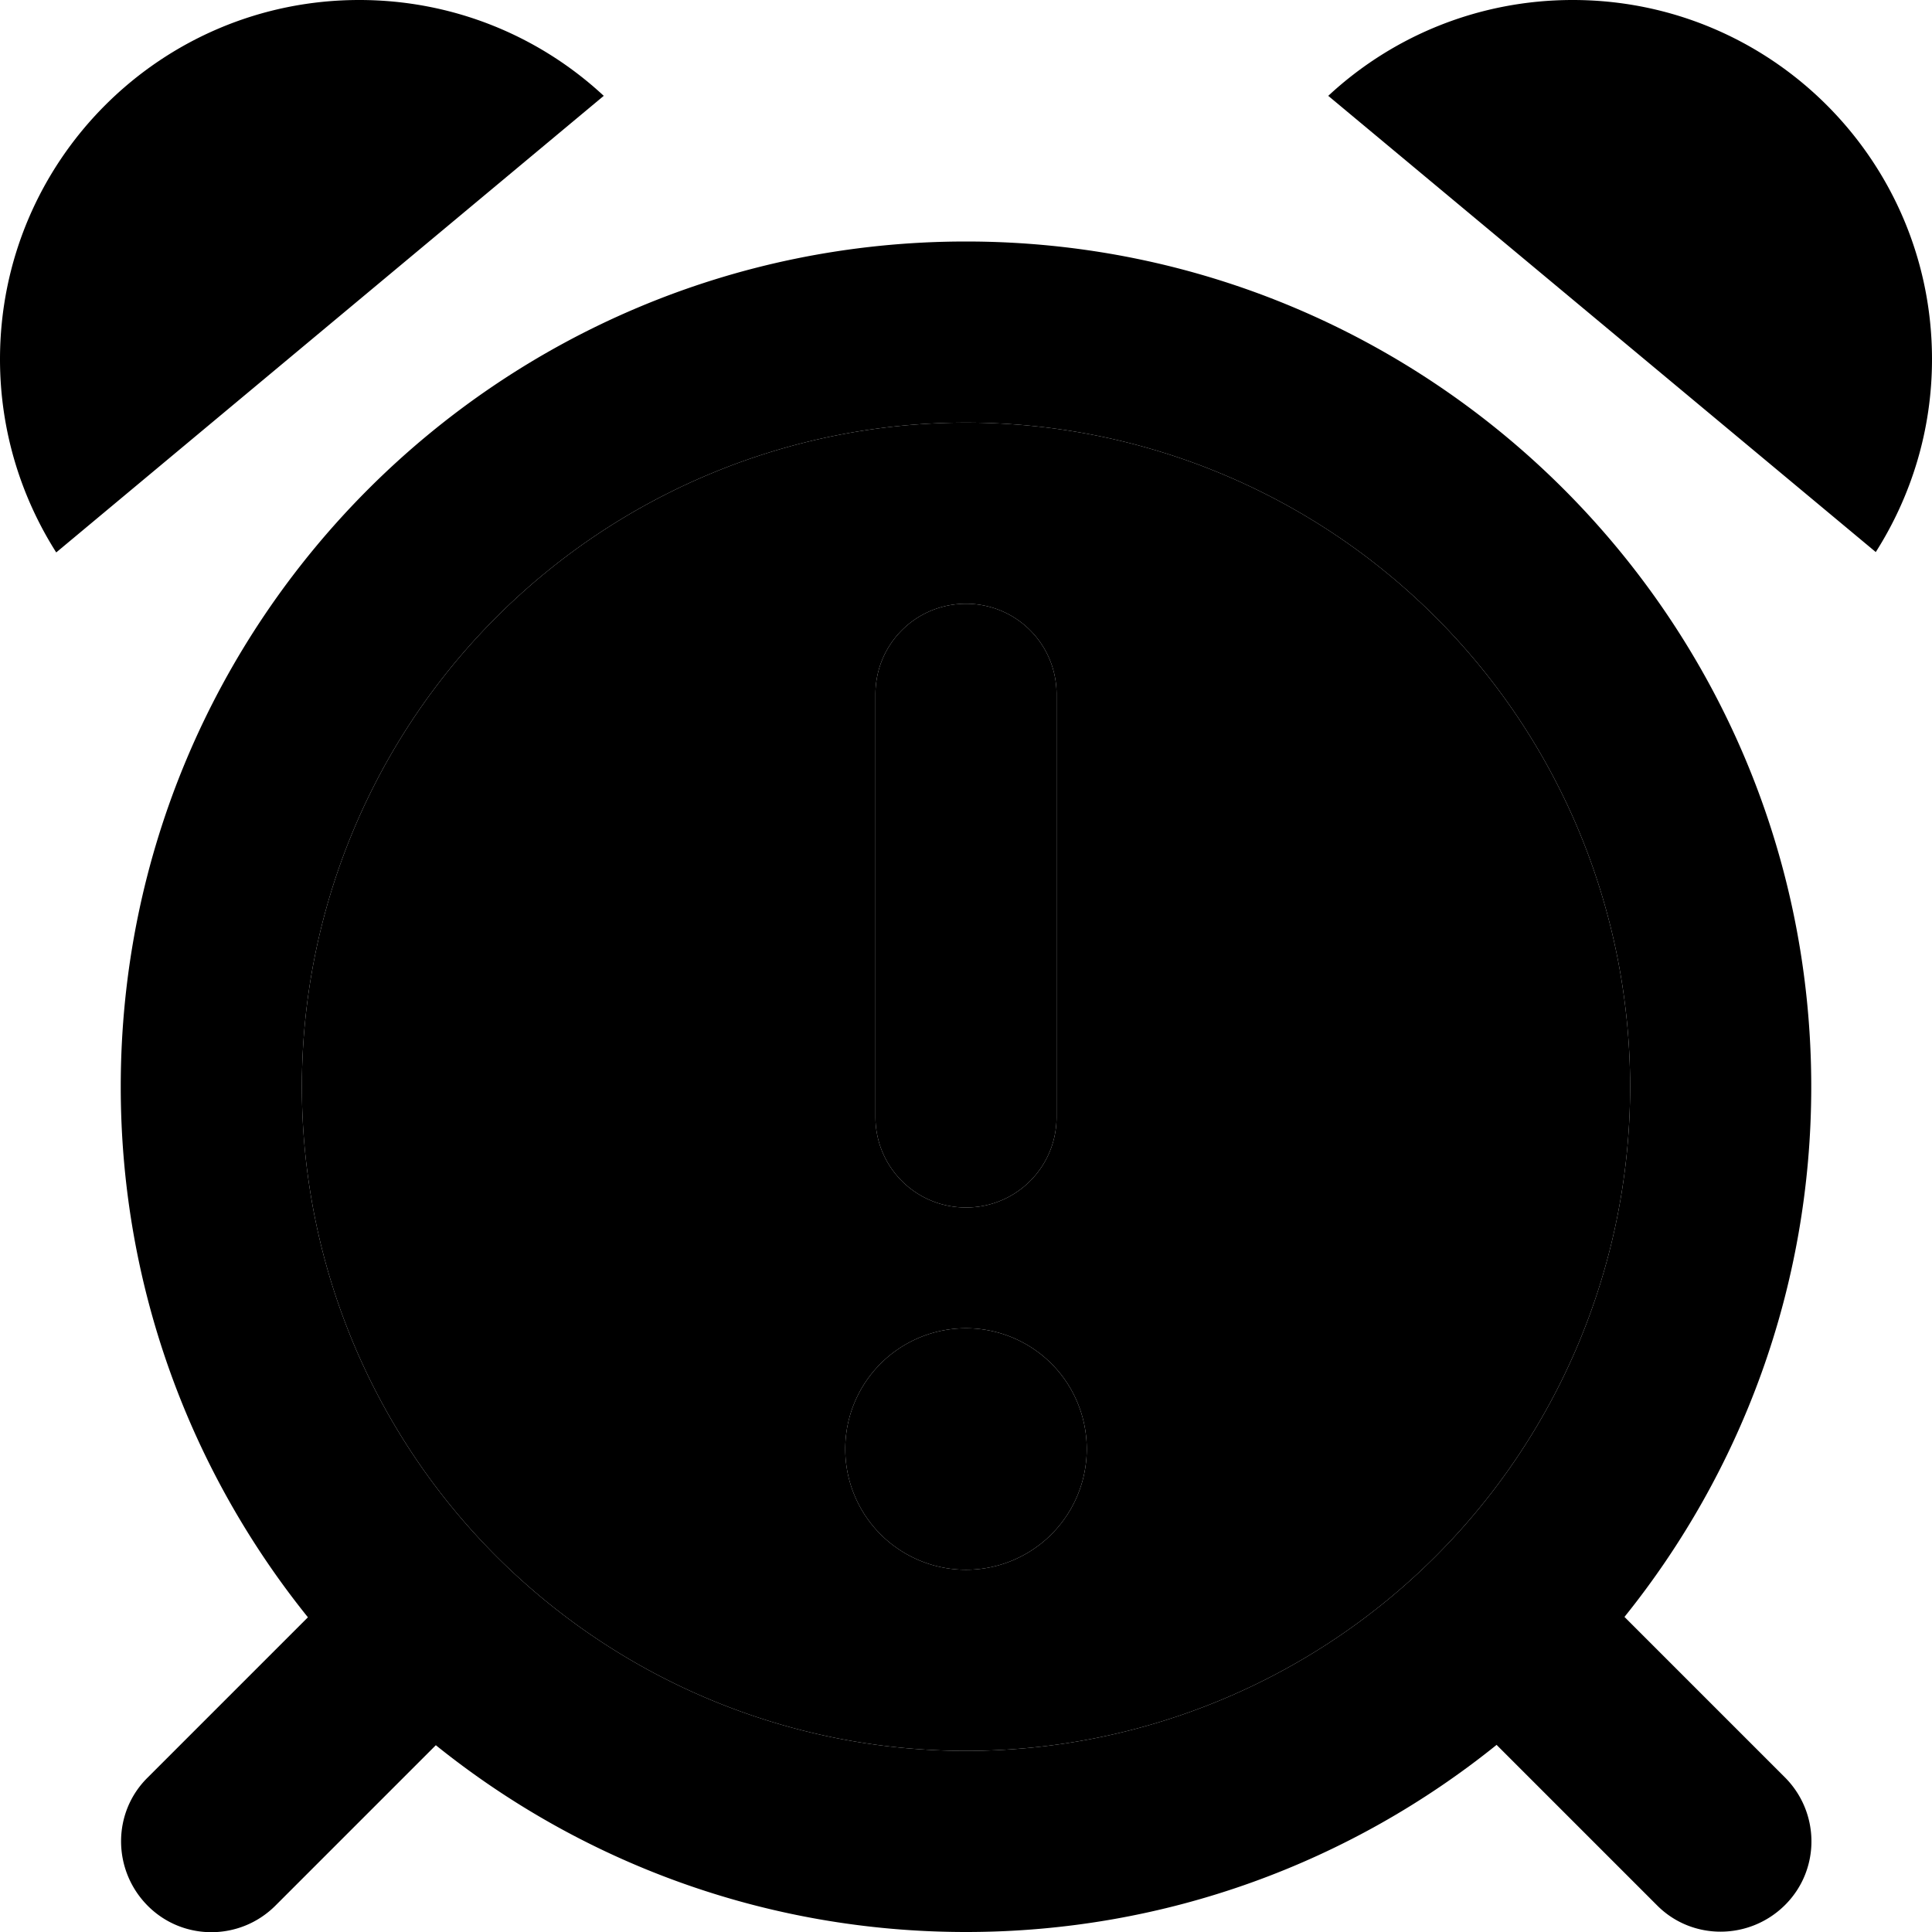 <svg xmlns="http://www.w3.org/2000/svg" width="24" height="24" viewBox="0 0 512 512"><path class="pr-icon-duotone-secondary" d="M80 288a176 176 0 1 0 352 0A176 176 0 1 0 80 288zm208 96a32 32 0 1 1 -64 0 32 32 0 1 1 64 0zM232 184c0-13.3 10.7-24 24-24s24 10.7 24 24l0 112c0 13.3-10.7 24-24 24s-24-10.7-24-24l0-112z"/><path class="pr-icon-duotone-primary" d="M14.9 146.4C5.5 131.6 0 114 0 95.2C0 42.6 42.6 0 95.2 0c25 0 47.8 9.6 64.8 25.4L14.9 146.4zM432 288A176 176 0 1 0 80 288a176 176 0 1 0 352 0zM396.5 462.5C358.1 493.4 309.2 512 256 512s-102.1-18.6-140.5-49.5L73 505c-9.4 9.4-24.6 9.4-33.9 0s-9.4-24.6 0-33.9l42.5-42.5C50.6 390.1 32 341.2 32 288C32 164.3 132.3 64 256 64s224 100.3 224 224c0 53.2-18.6 102.1-49.5 140.5L473 471c9.4 9.4 9.4 24.6 0 33.9s-24.6 9.4-33.9 0l-42.5-42.5zM352 25.4C369 9.6 391.8 0 416.8 0C469.4 0 512 42.6 512 95.2c0 18.8-5.5 36.3-14.9 51.1L352 25.4zM256 352a32 32 0 1 1 0 64 32 32 0 1 1 0-64zm24-168l0 112c0 13.3-10.7 24-24 24s-24-10.7-24-24l0-112c0-13.3 10.7-24 24-24s24 10.7 24 24z"/></svg>